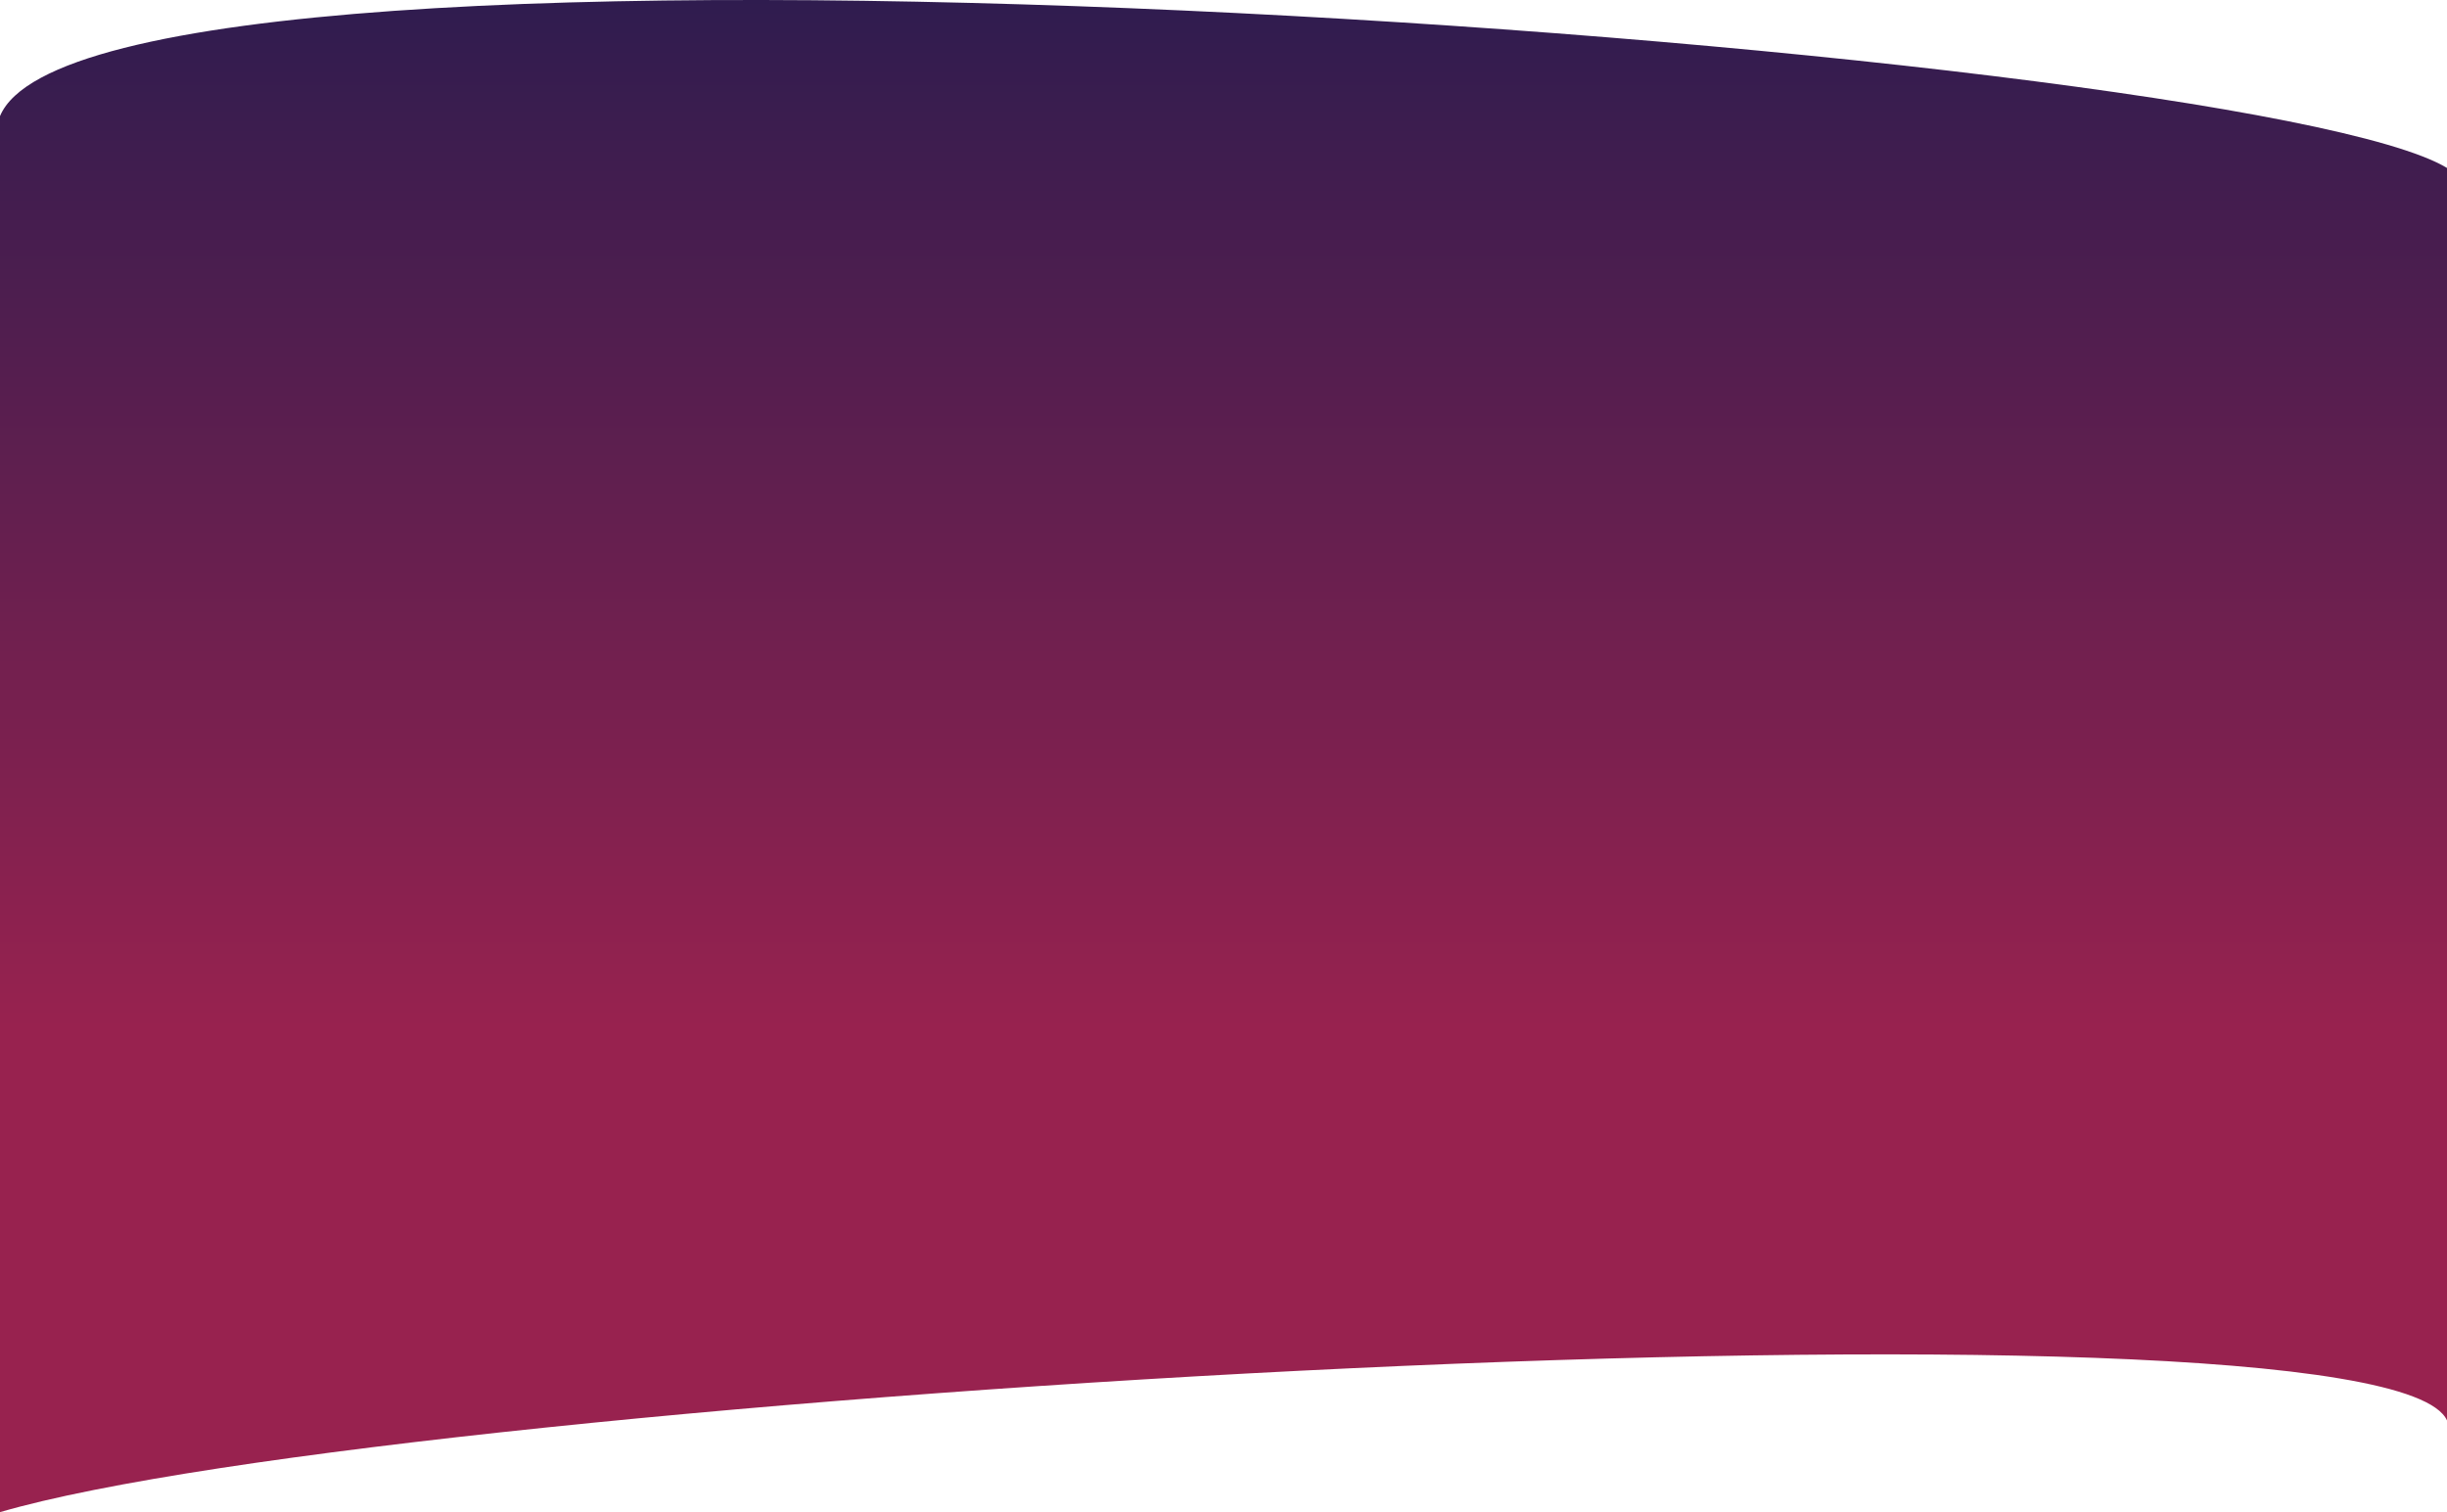 <svg width="1440" height="890" viewBox="0 0 1440 890" fill="none" xmlns="http://www.w3.org/2000/svg">
<path d="M0 68.327C56 -65.617 1320 26.346 1440 98.85V836.022C1402 752.055 240 820.028 0 890V68.327Z" fill="url(#paint0_linear_408_3207)"/>
<defs>
<linearGradient id="paint0_linear_408_3207" x1="720.888" y1="-0.349" x2="720.888" y2="763.784" gradientUnits="userSpaceOnUse">
<stop stop-color="#2F1C4F"/>
<stop offset="0.792" stop-color="#98224F"/>
</linearGradient>
</defs>
</svg>
